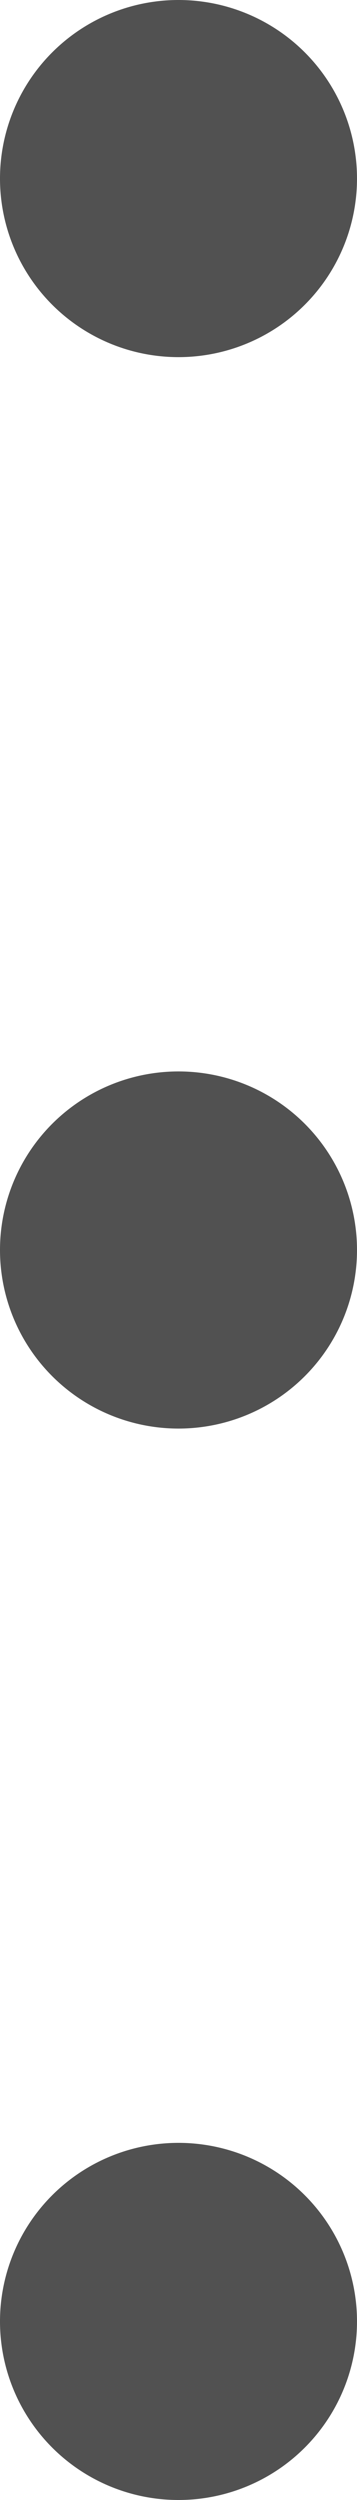 <svg xmlns="http://www.w3.org/2000/svg" xmlns:xlink="http://www.w3.org/1999/xlink" width="2" height="14" viewBox="0 0 2 14"><defs><path id="7y7ha" d="M1878 28a1 1 0 1 1 0 2 1 1 0 0 1 0-2z"/><path id="7y7hb" d="M1878 34a1 1 0 1 1 0 2 1 1 0 0 1 0-2z"/><path id="7y7hc" d="M1878 40a1 1 0 1 1 0 2 1 1 0 0 1 0-2z"/></defs><g><g transform="translate(-1877 -28)"><use fill="#515151" xlink:href="#7y7ha"/></g><g transform="translate(-1877 -28)"><use fill="#515151" xlink:href="#7y7hb"/></g><g transform="translate(-1877 -28)"><use fill="#515151" xlink:href="#7y7hc"/></g></g></svg>